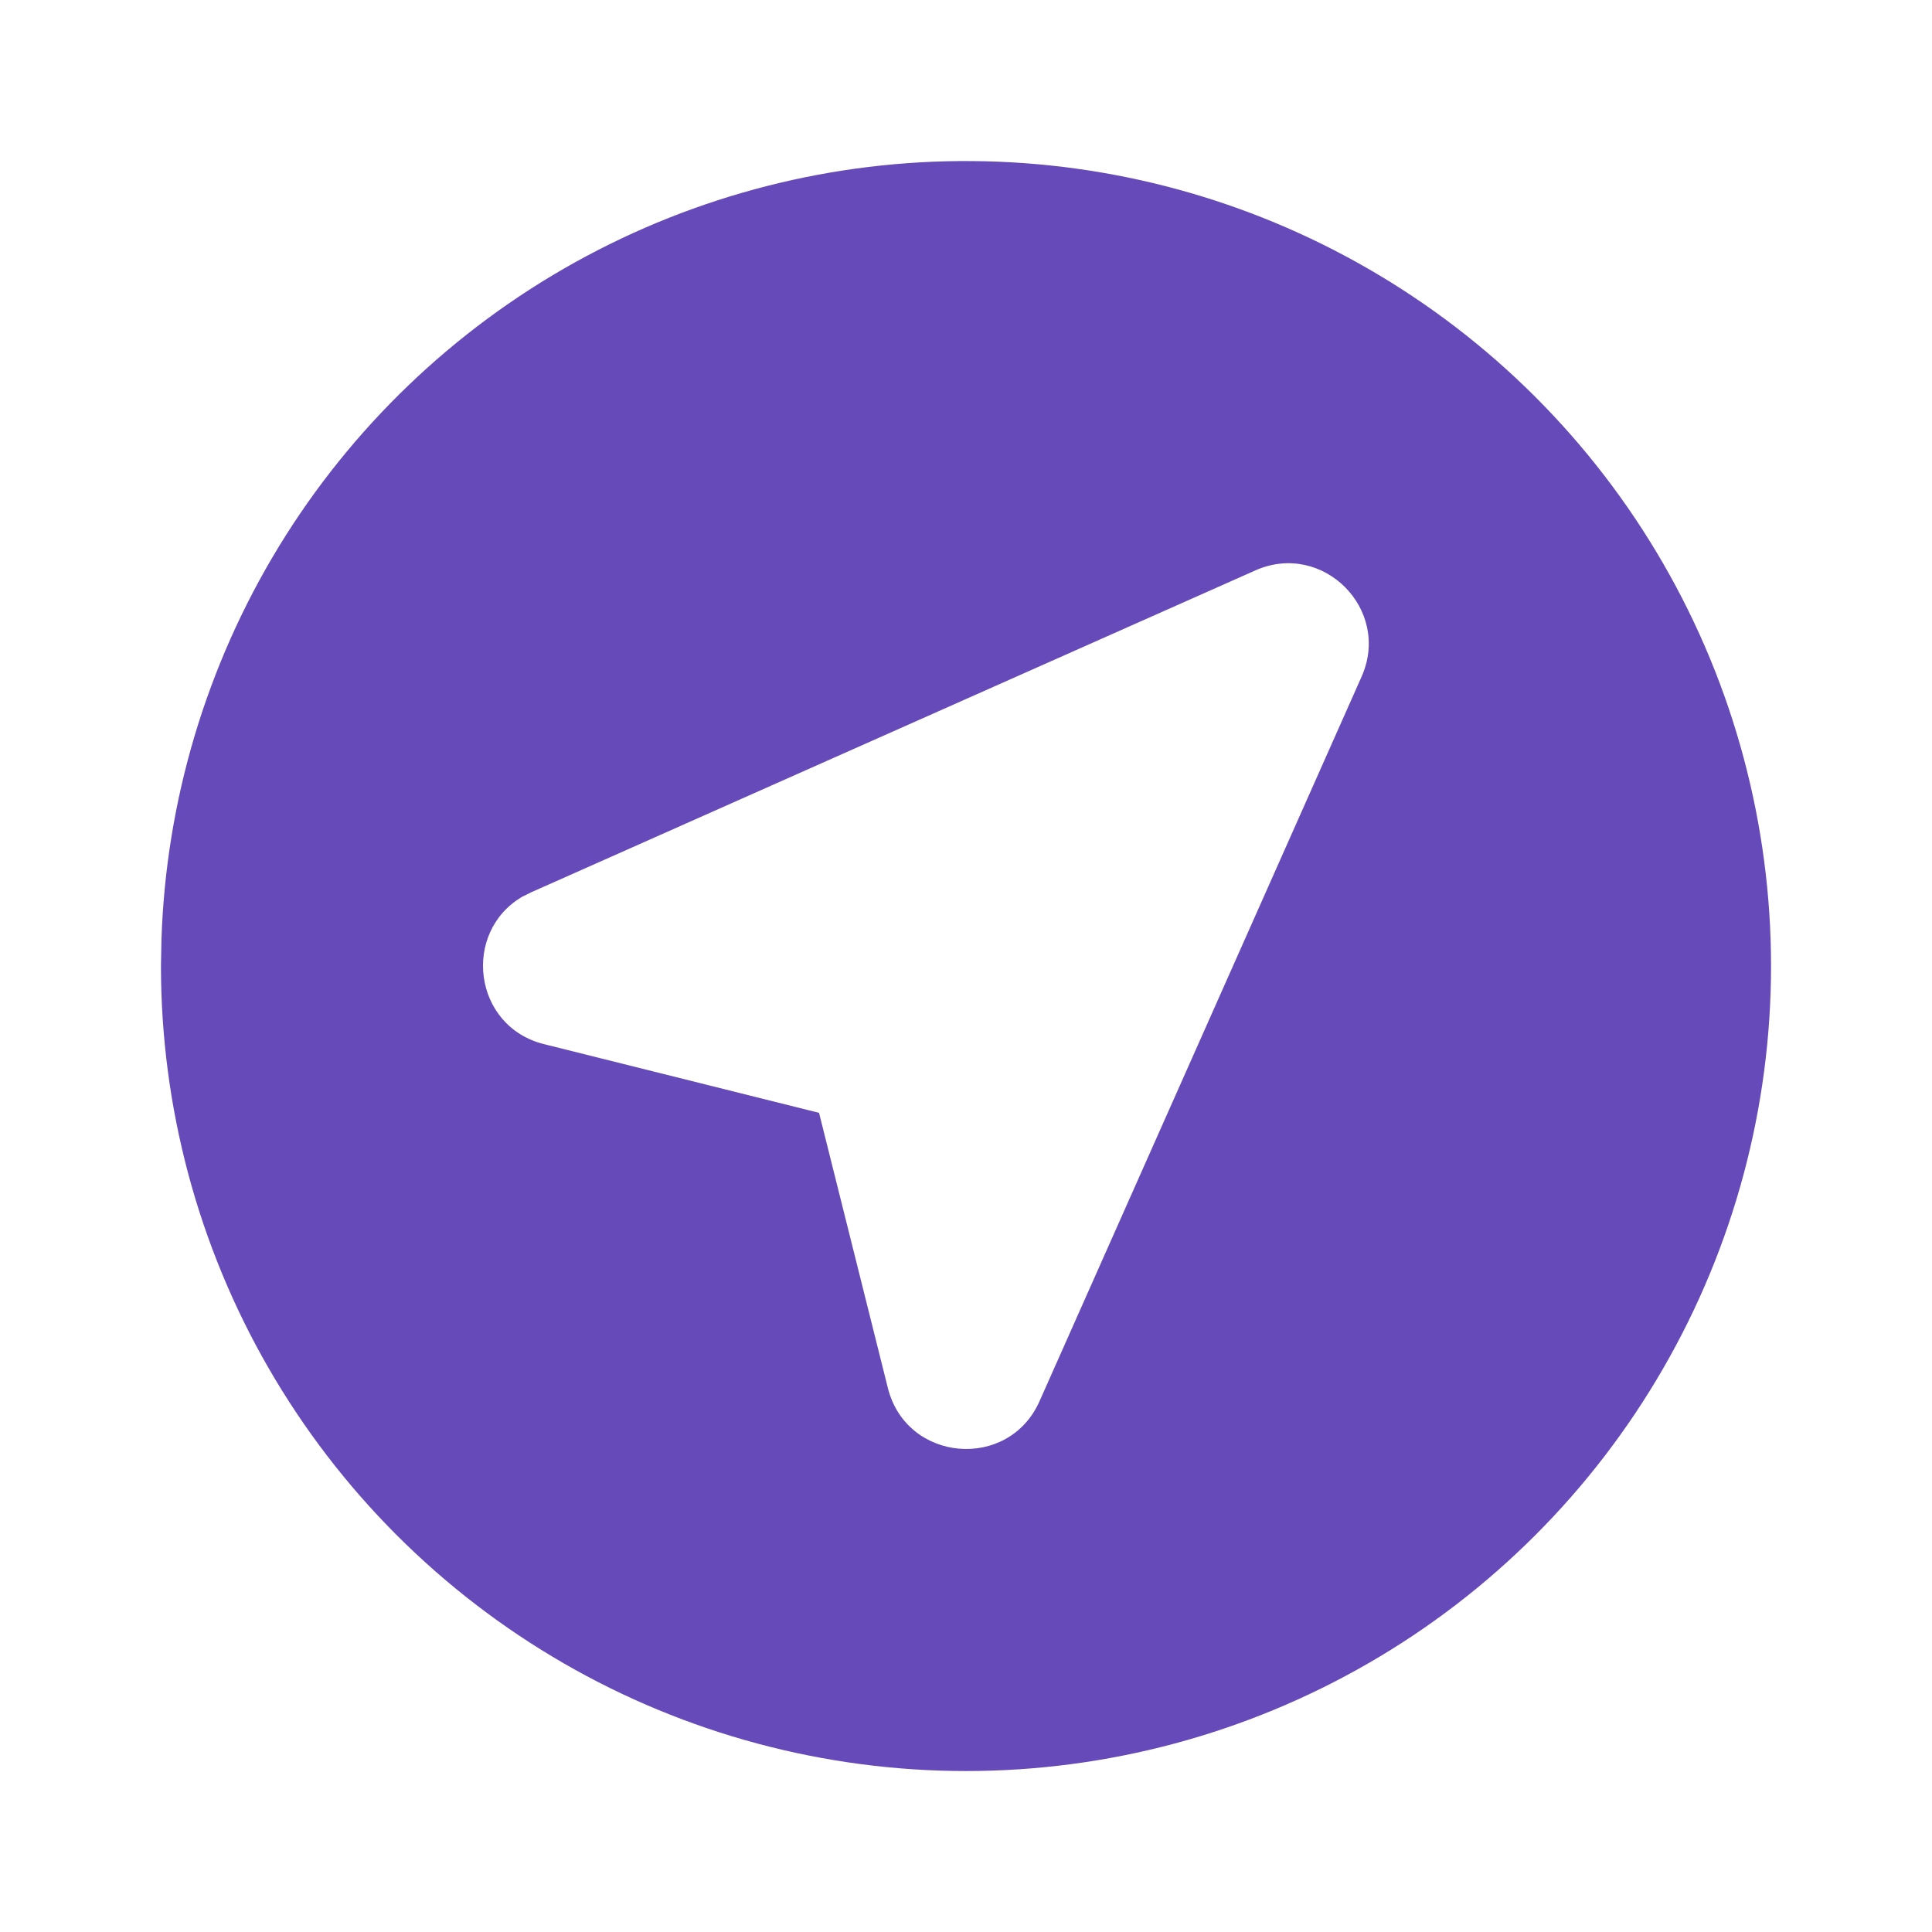 <svg width="16" height="16" viewBox="0 0 16 16" fill="none" xmlns="http://www.w3.org/2000/svg">
<path d="M11.333 2.227C12.347 2.812 13.188 3.653 13.774 4.667C14.359 5.68 14.667 6.83 14.667 8C14.667 9.17 14.359 10.32 13.773 11.334C13.188 12.347 12.347 13.189 11.333 13.774C10.32 14.359 9.17 14.667 8 14.667C6.83 14.667 5.68 14.359 4.667 13.774C3.653 13.188 2.812 12.347 2.226 11.333C1.641 10.32 1.333 9.17 1.333 8L1.337 7.784C1.374 6.633 1.709 5.511 2.309 4.527C2.909 3.544 3.754 2.733 4.761 2.173C5.767 1.614 6.902 1.324 8.054 1.334C9.206 1.343 10.336 1.651 11.333 2.227ZM11.276 5.604C11.524 5.046 10.954 4.476 10.396 4.724L4.396 7.391L4.324 7.427C3.824 7.721 3.917 8.5 4.505 8.647L6.783 9.216L7.353 11.495C7.507 12.11 8.352 12.183 8.609 11.604L11.276 5.604Z" fill="#674AB9"/>
</svg>
